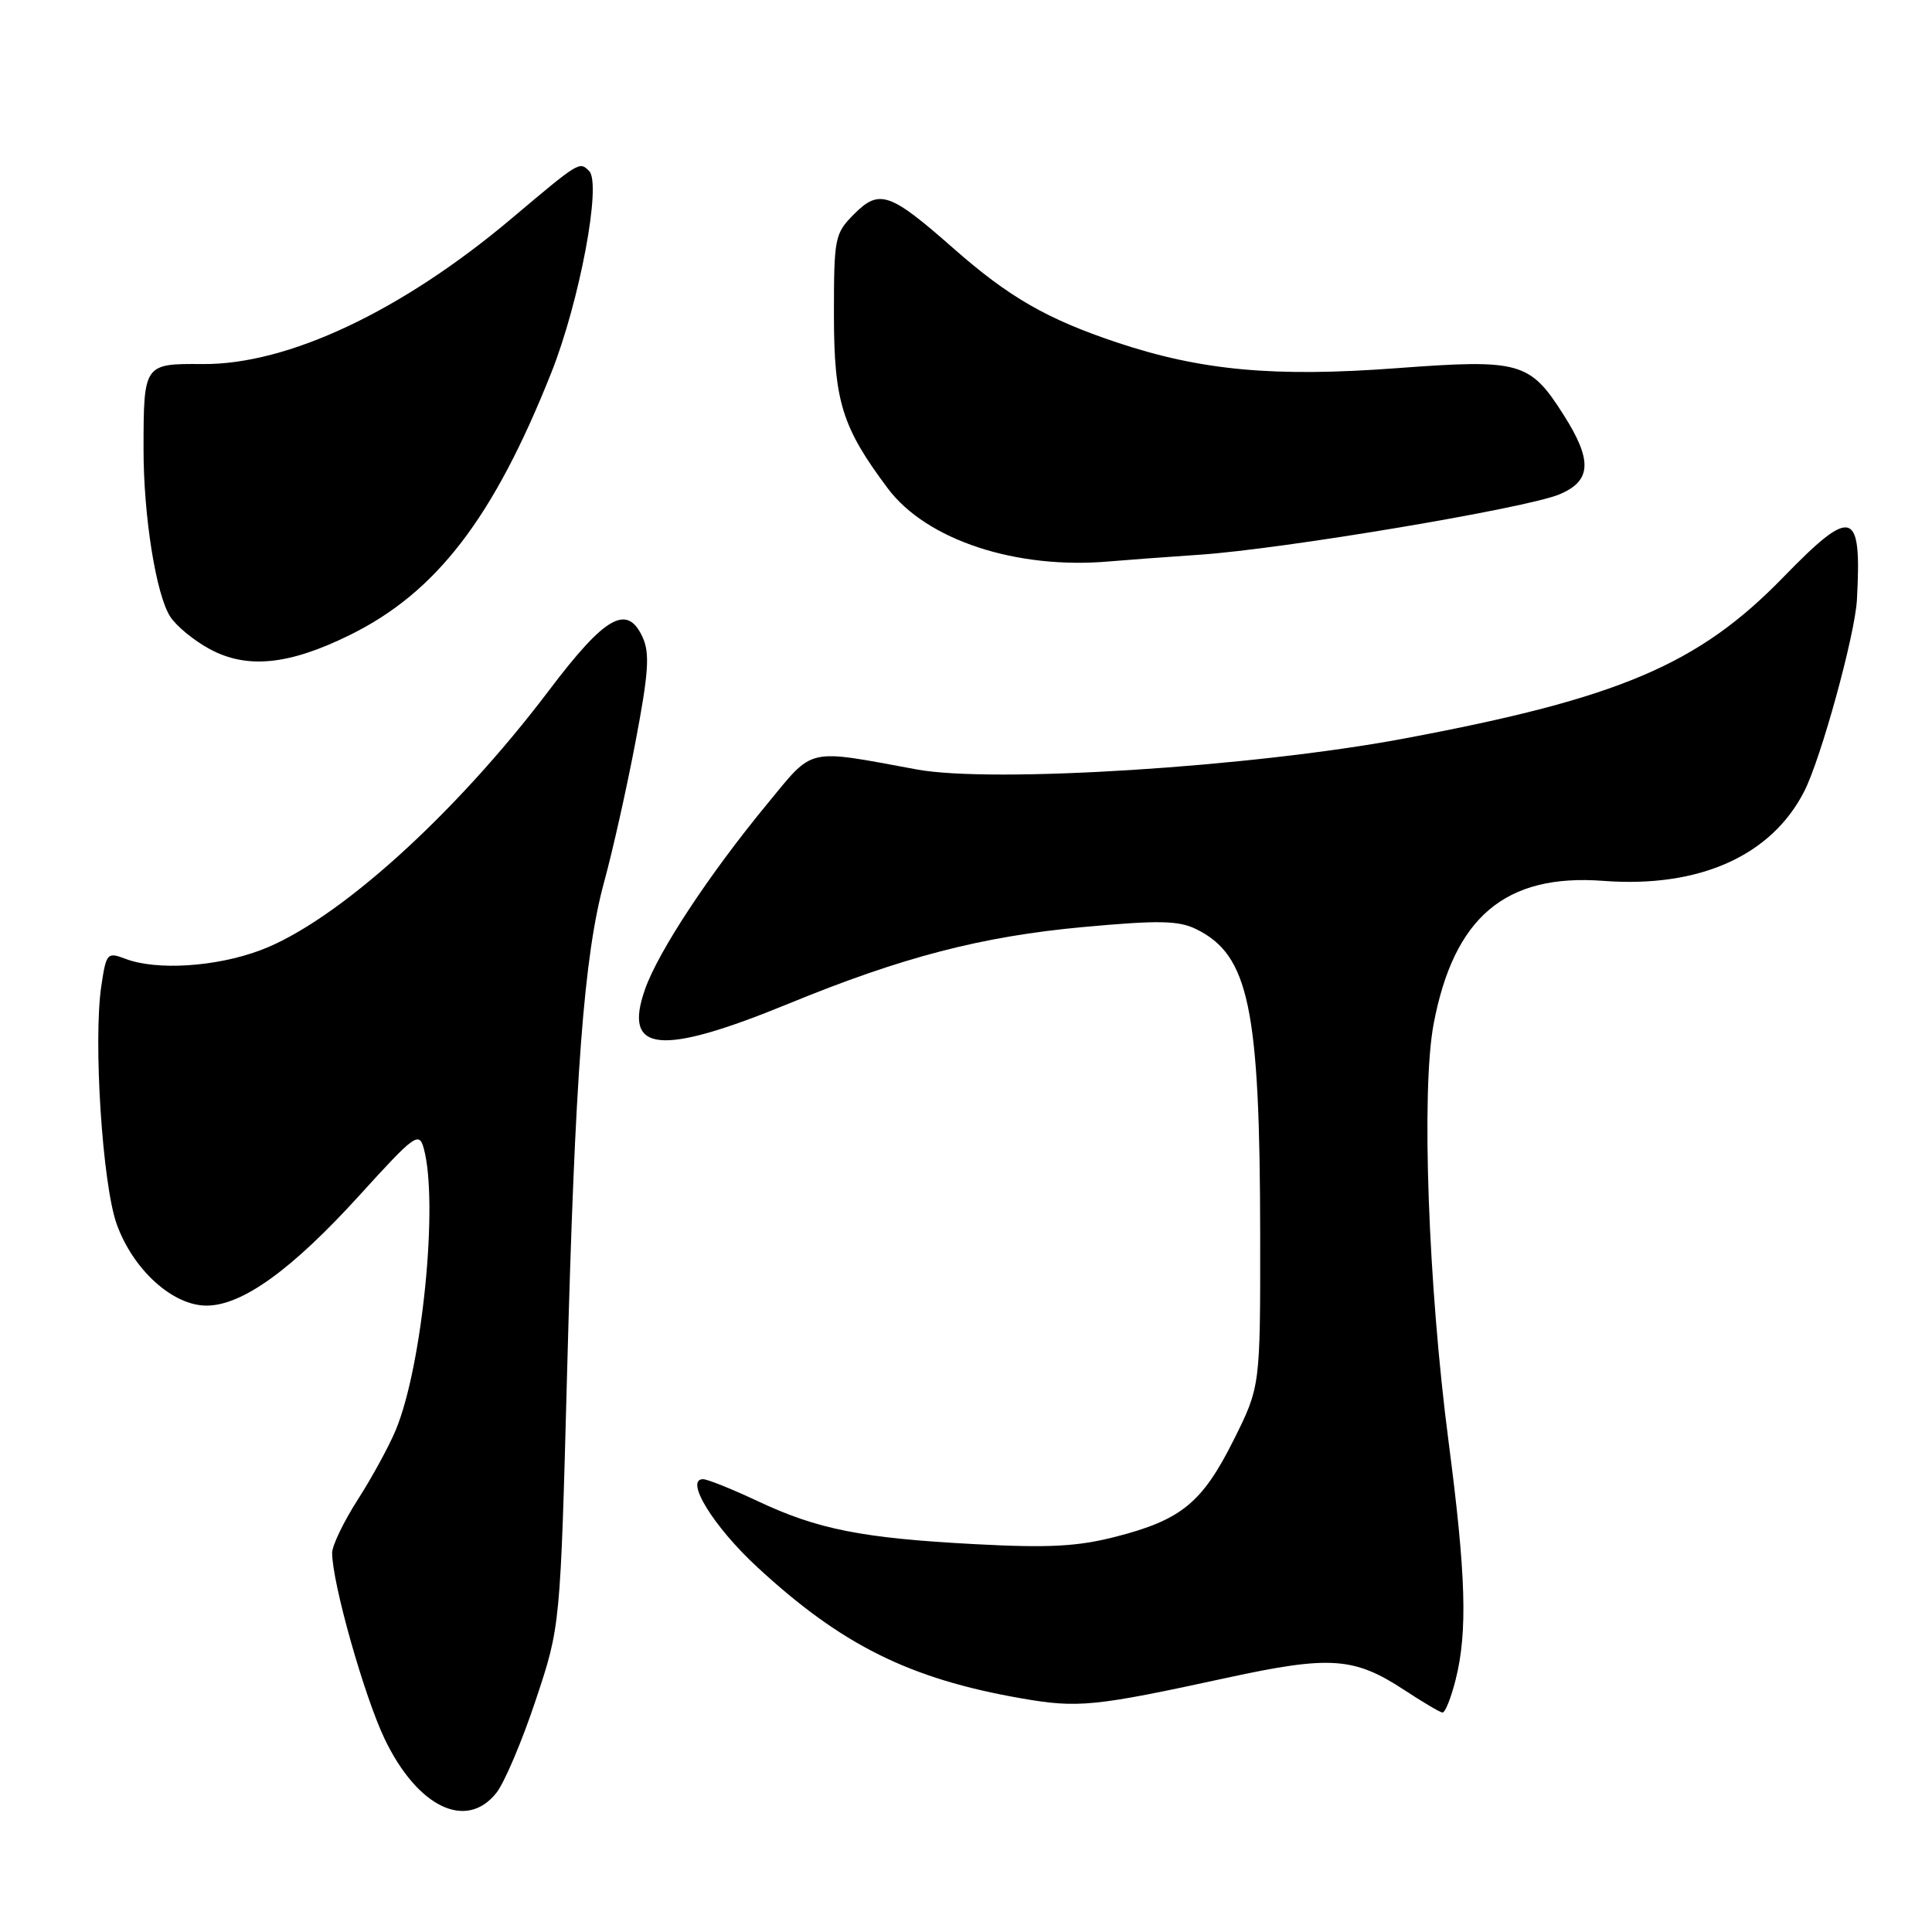 <?xml version="1.0" encoding="UTF-8" standalone="no"?>
<!DOCTYPE svg PUBLIC "-//W3C//DTD SVG 1.1//EN" "http://www.w3.org/Graphics/SVG/1.1/DTD/svg11.dtd" >
<svg xmlns="http://www.w3.org/2000/svg" xmlns:xlink="http://www.w3.org/1999/xlink" version="1.1" viewBox="0 0 256 256">
 <g >
 <path fill="currentColor"
d=" M 65.79 237.54 C 66.85 236.19 69.19 230.68 70.98 225.29 C 74.25 215.50 74.25 215.50 75.14 182.00 C 76.19 142.25 77.37 126.64 80.07 116.79 C 81.17 112.78 83.04 104.45 84.21 98.28 C 85.94 89.19 86.12 86.57 85.16 84.46 C 83.11 79.96 80.21 81.60 72.73 91.50 C 60.23 108.03 44.54 122.16 34.51 125.91 C 28.58 128.13 20.77 128.62 16.62 127.05 C 14.21 126.13 14.08 126.28 13.43 130.61 C 12.34 137.87 13.57 156.95 15.47 162.22 C 17.64 168.25 22.88 173.00 27.36 173.00 C 32.10 173.00 38.69 168.24 47.71 158.30 C 54.92 150.36 55.52 149.92 56.14 152.13 C 58.13 159.25 55.97 181.03 52.43 189.51 C 51.54 191.65 49.28 195.79 47.40 198.72 C 45.53 201.64 44.00 204.82 44.01 205.77 C 44.02 209.76 48.26 224.75 50.96 230.40 C 55.31 239.48 61.80 242.61 65.79 237.54 Z  M 192.88 222.56 C 194.48 216.22 194.25 208.68 191.94 191.00 C 189.24 170.36 188.31 144.44 189.96 135.70 C 192.64 121.51 199.48 115.74 212.46 116.72 C 225.13 117.68 234.71 113.41 239.07 104.86 C 241.29 100.52 245.79 84.14 246.05 79.50 C 246.71 67.44 245.47 67.05 236.28 76.50 C 225.02 88.08 214.56 92.52 186.00 97.87 C 165.87 101.64 131.57 103.81 121.50 101.96 C 106.65 99.23 107.92 98.94 101.63 106.56 C 93.96 115.87 87.25 126.04 85.47 131.08 C 82.51 139.49 87.45 139.98 104.50 132.99 C 119.55 126.81 130.07 124.08 143.51 122.84 C 153.53 121.92 156.15 121.97 158.49 123.11 C 165.49 126.54 166.95 133.50 166.98 163.62 C 167.00 183.73 167.00 183.73 163.45 190.84 C 159.30 199.12 156.54 201.39 147.85 203.62 C 142.81 204.92 138.96 205.13 129.22 204.61 C 114.23 203.82 108.33 202.65 100.36 198.89 C 96.98 197.30 93.74 196.00 93.16 196.00 C 90.67 196.00 94.54 202.29 100.32 207.63 C 111.49 217.97 120.52 222.46 135.33 225.04 C 142.85 226.35 144.99 226.14 162.56 222.32 C 176.26 219.35 179.42 219.57 186.07 223.93 C 188.50 225.53 190.78 226.88 191.13 226.92 C 191.48 226.97 192.27 225.00 192.88 222.56 Z  M 46.36 84.14 C 57.83 78.49 65.40 68.64 73.06 49.36 C 76.80 39.93 79.73 24.33 78.07 22.67 C 76.77 21.37 76.83 21.33 67.73 29.00 C 53.18 41.25 38.12 48.34 26.84 48.24 C 19.06 48.18 19.03 48.22 19.02 59.50 C 19.01 68.37 20.68 78.84 22.57 81.73 C 23.37 82.96 25.70 84.88 27.76 85.99 C 32.71 88.68 38.27 88.13 46.36 84.14 Z  M 159.00 73.50 C 169.96 72.76 202.23 67.35 206.62 65.51 C 210.89 63.73 211.04 61.02 207.17 54.95 C 202.72 47.93 201.40 47.57 185.15 48.78 C 168.86 50.00 159.18 49.11 148.00 45.38 C 138.69 42.26 133.68 39.38 126.28 32.86 C 117.93 25.51 116.52 25.02 113.20 28.34 C 110.60 30.95 110.50 31.45 110.50 41.77 C 110.51 53.20 111.58 56.63 117.65 64.73 C 122.77 71.56 134.67 75.48 147.00 74.39 C 148.93 74.22 154.32 73.82 159.00 73.50 Z "/>
</g>
</svg>
